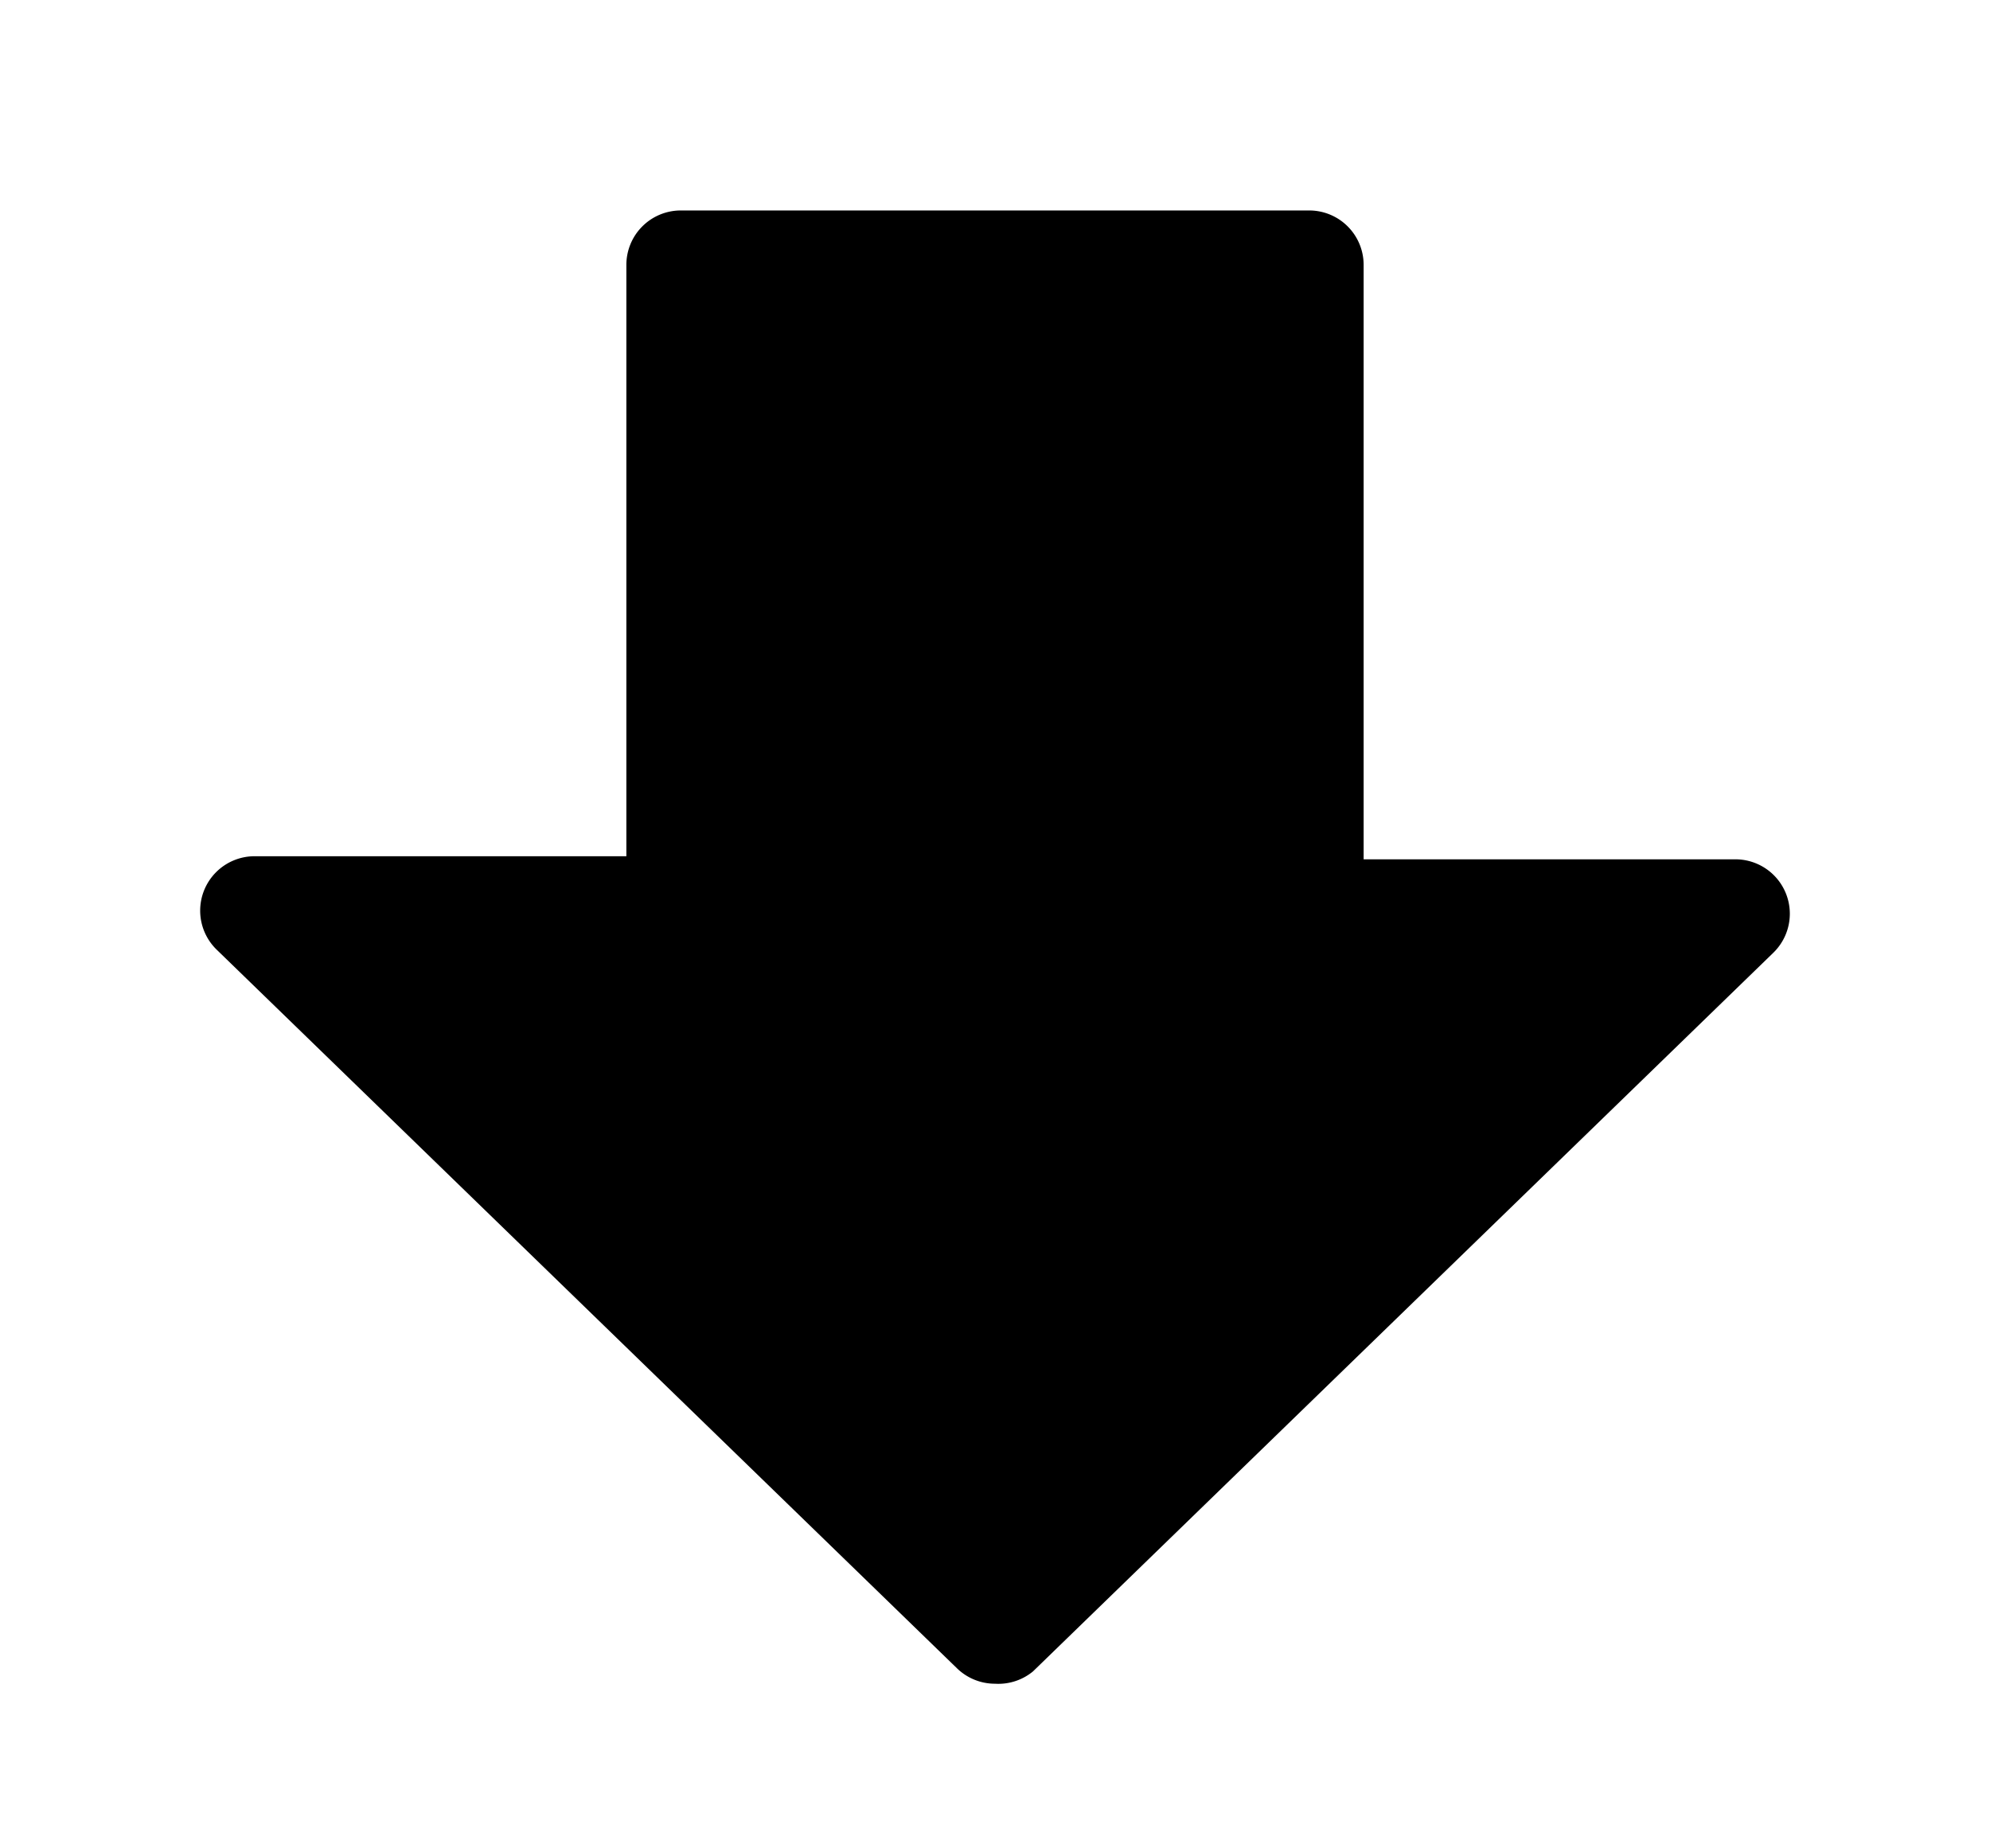 <svg xmlns="http://www.w3.org/2000/svg" viewBox="0 0 19.38 18"><defs><style>.cls-2{fill:none;stroke-miterlimit:10;stroke-width:1px;}</style></defs><path d="M9.69,16.4a.53.53,0,0,1-.37-.15l-7.21-7a.53.53,0,0,1,.37-.91H6.1V2.58a.53.53,0,0,1,.53-.53h6.12a.53.53,0,0,1,.53.53V8.37H16.9a.53.53,0,0,1,.37.91l-7.21,7A.53.53,0,0,1,9.69,16.4Z"/><path class="cls-2" d="M8.59,17a1.58,1.58,0,0,0,2.2,0l5.14-5M12.75,1H6.63A1.59,1.59,0,0,0,5,2.58V7.32H2.47"/></svg>
